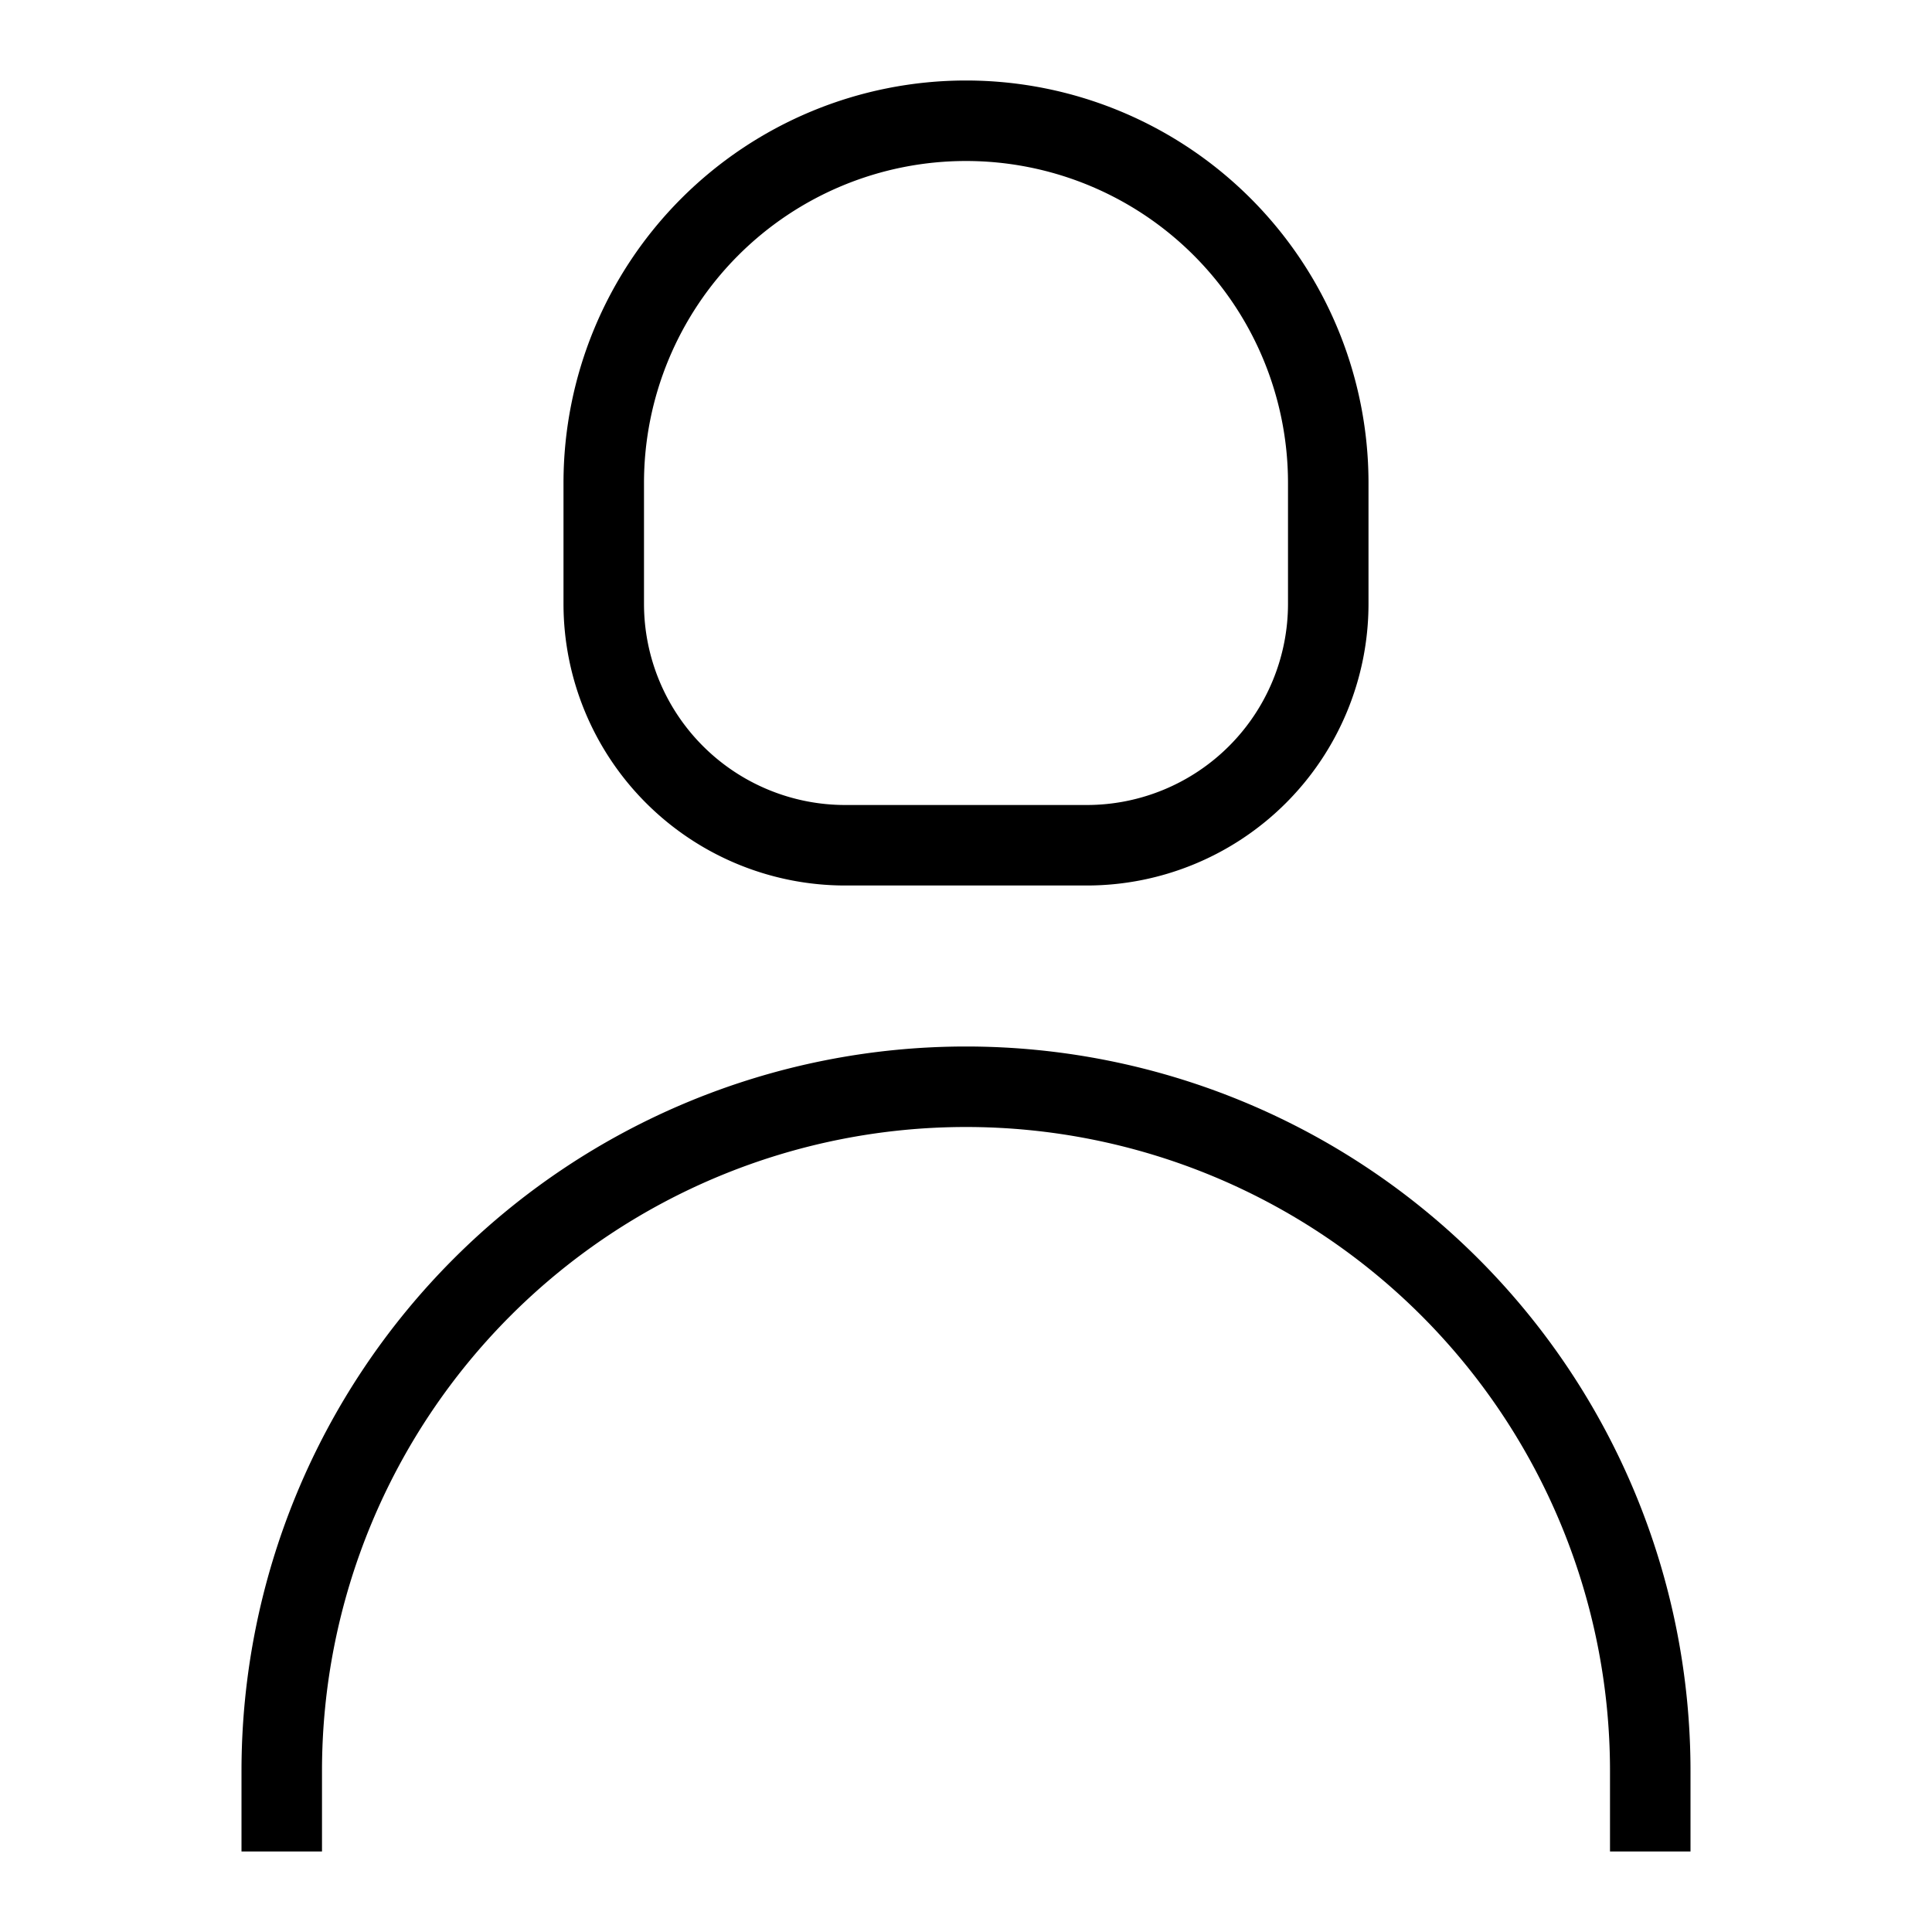 <svg id="Layer_1" data-name="Layer 1" xmlns="http://www.w3.org/2000/svg" viewBox="0 0 24 24"><title>unity-people-24px-user-2</title><path d="M12,1.5h0A4.5,4.5,0,0,1,16.5,6V7.5a3,3,0,0,1-3,3h-3a3,3,0,0,1-3-3V6A4.5,4.5,0,0,1,12,1.5Z" style="fill:none;stroke:currentColor;stroke-linecap:square;stroke-linejoin:round"/><path d="M3.5,22.5V22A8.5,8.5,0,0,1,12,13.5h0A8.5,8.5,0,0,1,20.5,22v.5" style="fill:none;stroke:currentColor;stroke-linecap:square;stroke-linejoin:round"/></svg>
